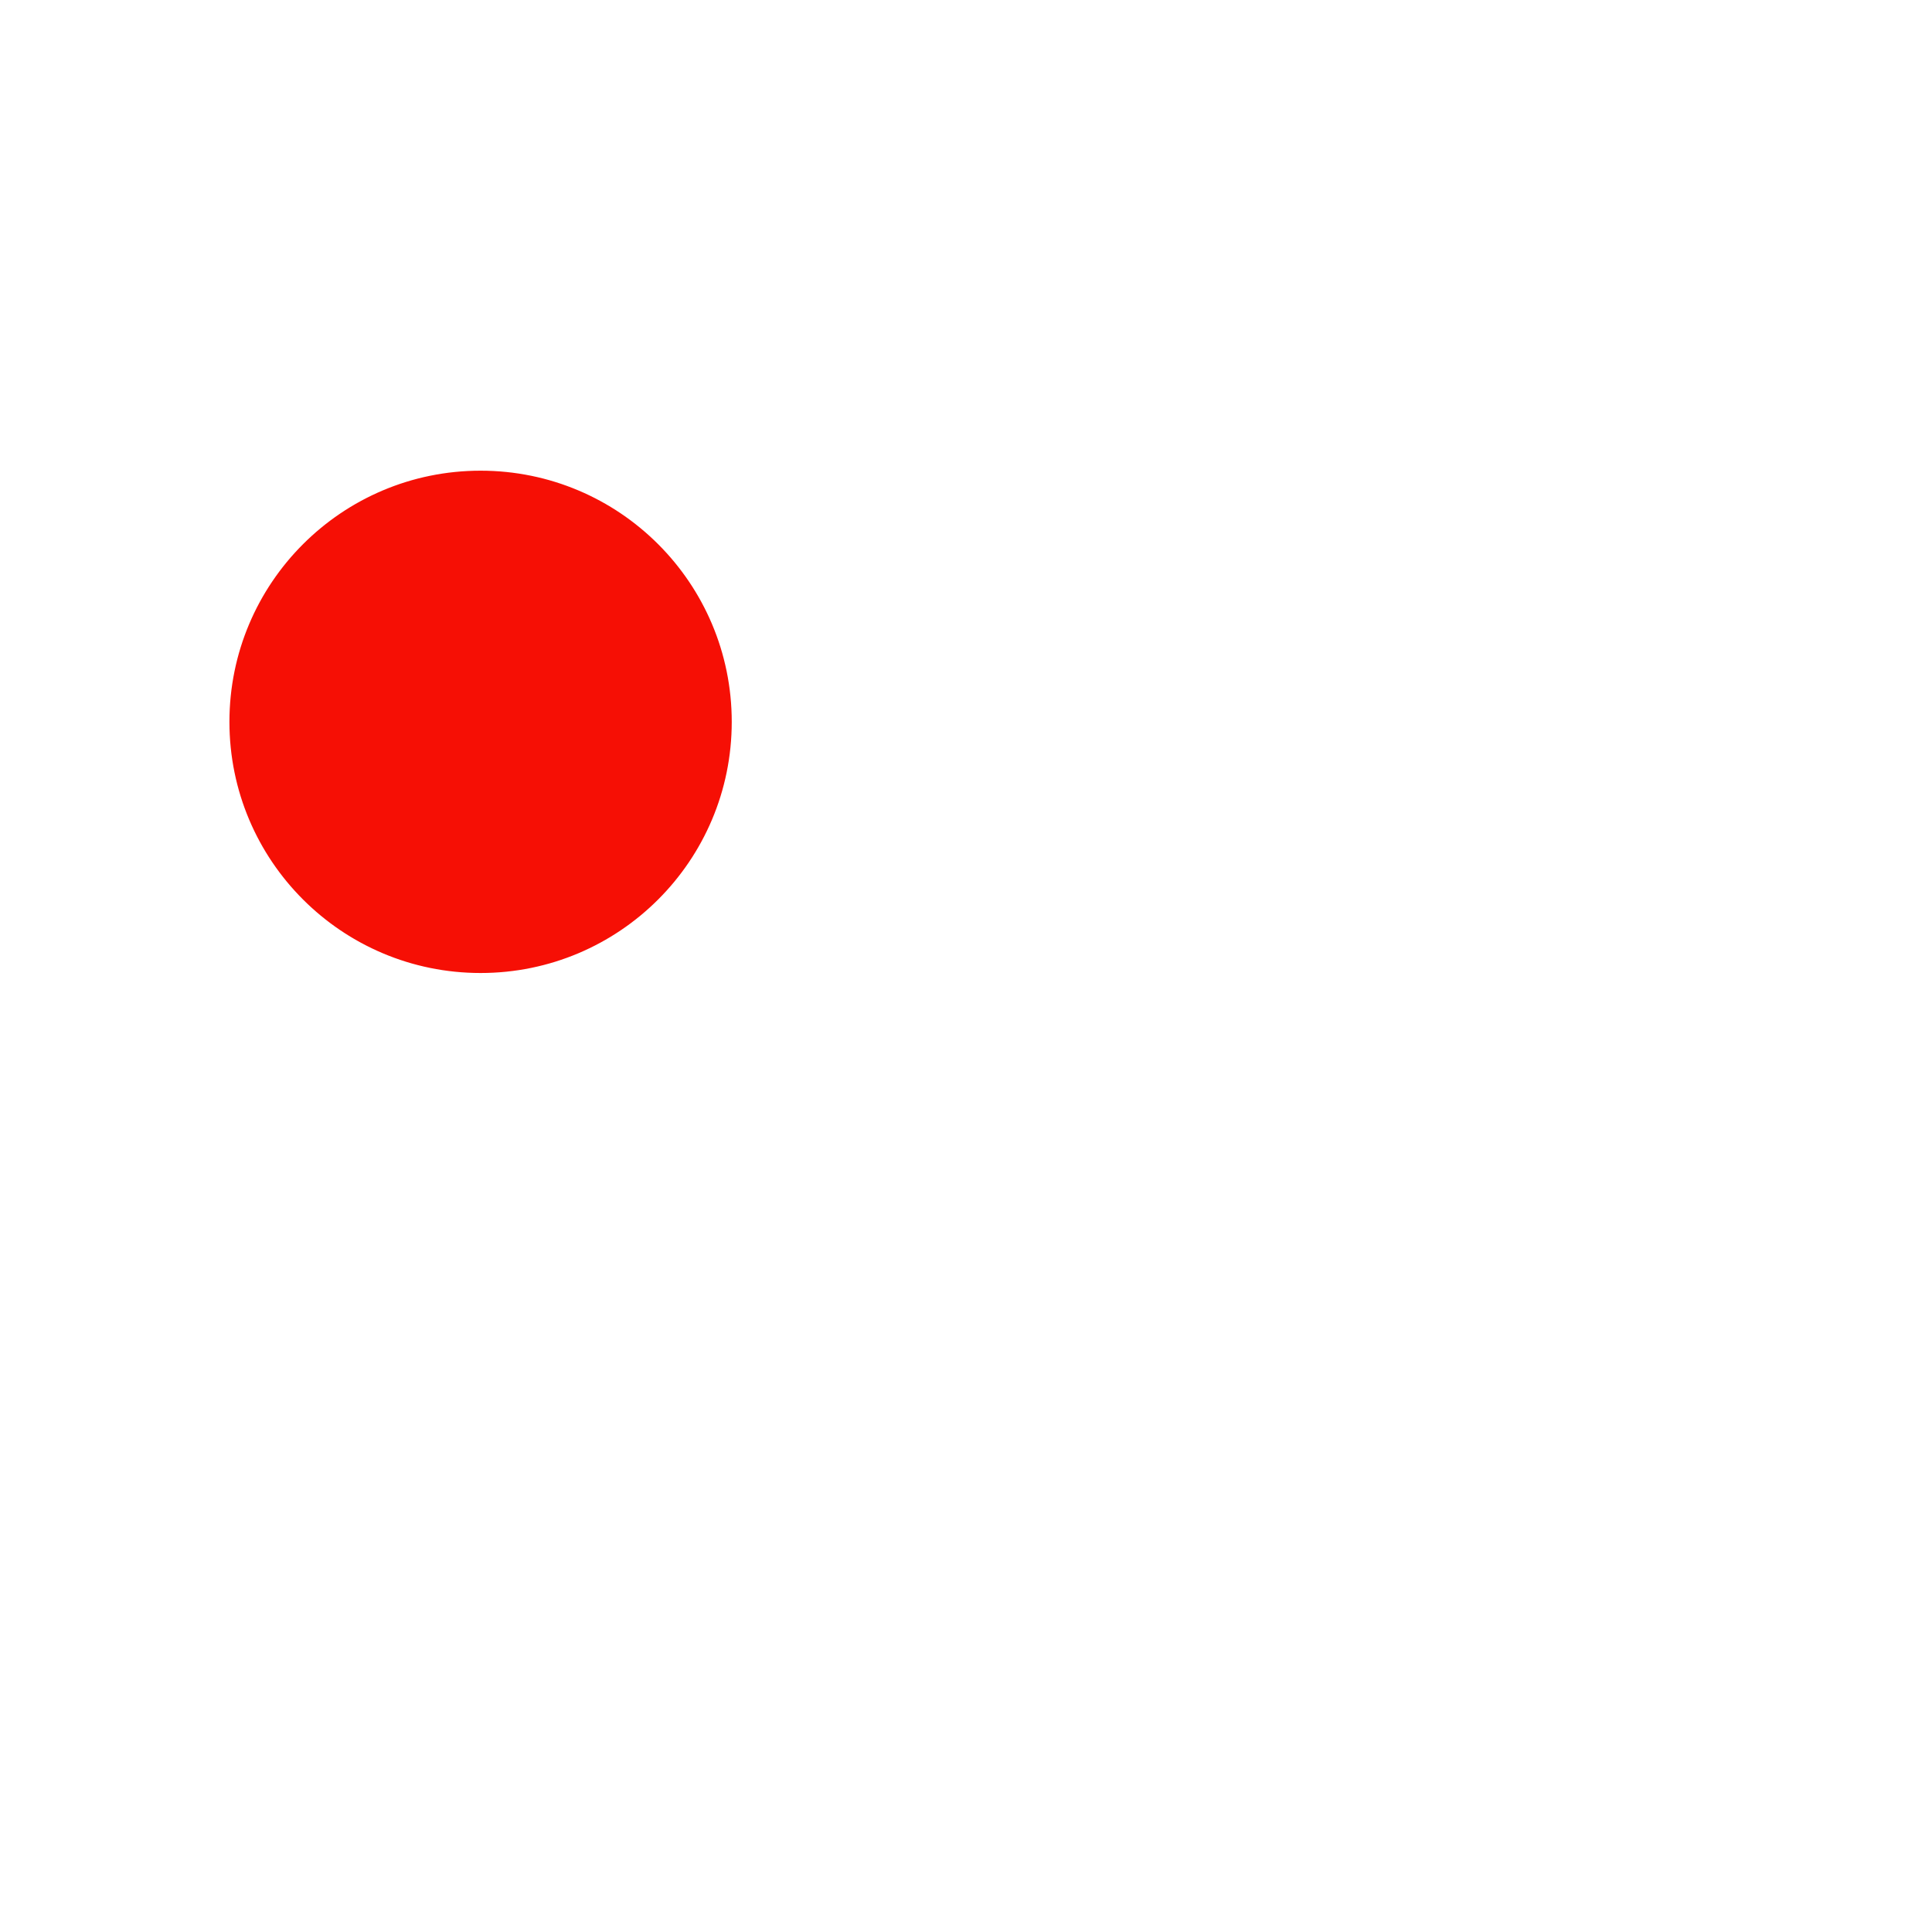 <?xml version="1.0" standalone="no"?>
<svg xmlns="http://www.w3.org/2000/svg" width="300" height="300" viewBox="10800 5500 8000 8000">
<!-- THIS ONE CAUSES CONCATIVITY ISSUES  <path
   d="m 12760,9746 c 611,0 1107,-496 1107,-1107 0,-611 -496,-1107 -1107,-1107 -611,0 -1107,496 -1107,1107 0,611 496,1107 1107,1107 z m 11,-1928 c -374,0 -677,303 -677,677 0,374 303,677 677,677 374,0 677,-303 677,-677 0,-374 -303,-677 -677,-677 z"
   id="path196"
   style="fill:#143ffd;stroke:#143ffd;stroke-width:20;stroke-linecap:round" /> -->

<!-- THIS ONE HAS A DUPLICATE  -->
<path
   d="
m 12790,9519 
c 569,0 
  1030,-461 
  1030,-1030 
  0,-569 
  -461,-1030 
  -1030,-1030 
  -569,0 
  -1030,461 
  -1030,1030 
  0,569 
  461,1030 
  1030,1030
 z 
"
   id="path200"
   style="fill:#f60f05;stroke:#f60f05;stroke-width:20;stroke-linecap:round" /> 

<!-- THIS ONE CAUSES CONCATIVITY ISSUES  <path
   d="m 12490,8912 271,-258 c 0,0 13,-74 -35,-137 -48,-62 108,-123 161,-198 53,-75 160,-303 160,-303 l -491,0 c 0,0 15,145 42,154 26,9 46,-84 46,-84 l 269,7 c 0,0 -65,114 -105,149 -40,35 -138,61 -138,61 0,0 -234,-227 -256,-203 -22,24 150,238 196,282 -5,71 -45,71 -55,106 -10,35 8,69 44,97 37,28 37,44 55,66 -7,15 -187,183 -176,223 11,40 11,40 11,40 z"
   id="path218"
   style="fill:#ffffff;stroke:#000000;stroke-width:20;stroke-linecap:round" /> -->
</svg>
